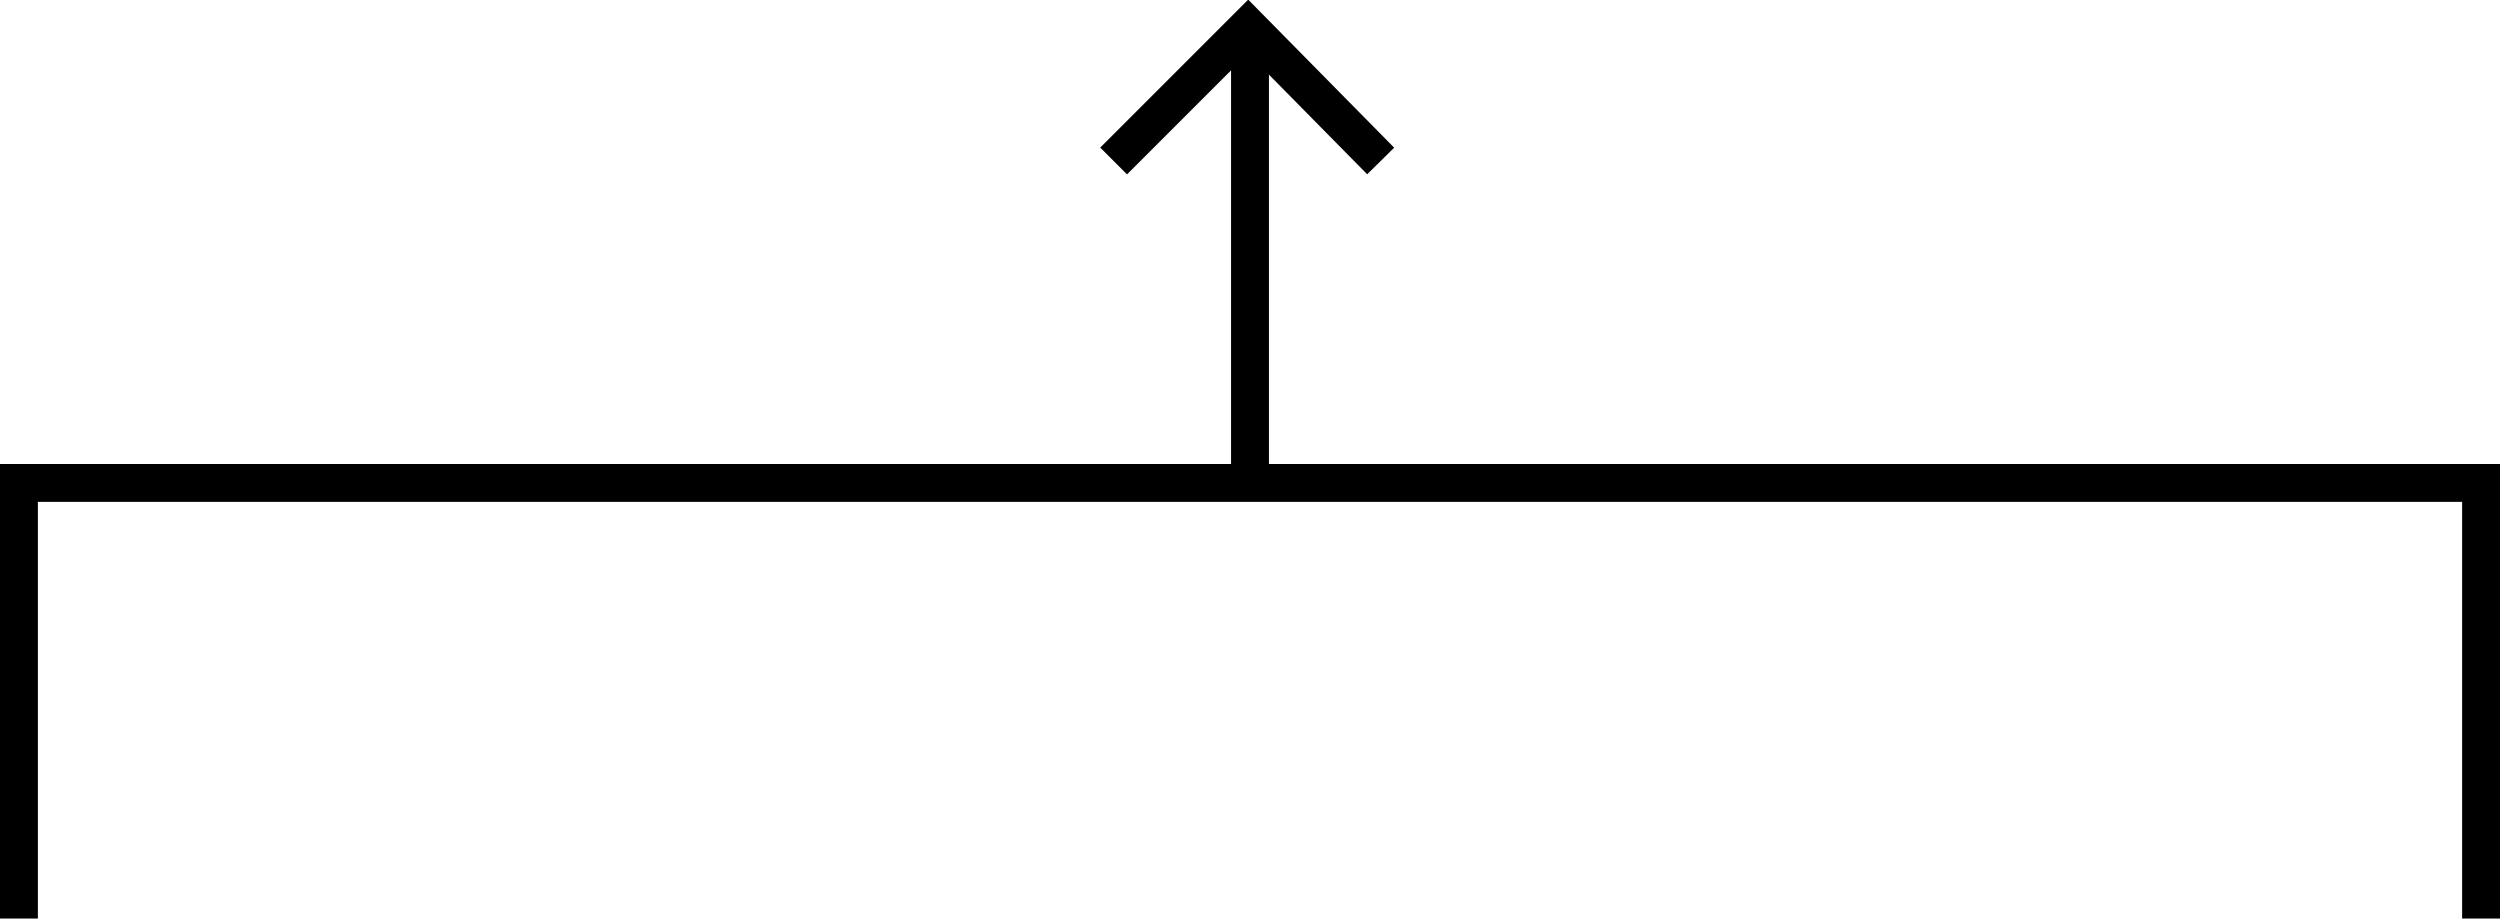 <?xml version="1.0" encoding="utf-8"?>
<!-- Generator: Adobe Illustrator 24.2.1, SVG Export Plug-In . SVG Version: 6.00 Build 0)  -->
<svg version="1.1" id="Layer_1" xmlns="http://www.w3.org/2000/svg" xmlns:xlink="http://www.w3.org/1999/xlink" x="0px" y="0px"
	 viewBox="0 0 132 48.5" style="enable-background:new 0 0 132 48.5;" xml:space="preserve">
<style type="text/css">
	.st0{fill:none;stroke:#000000;stroke-width:2;stroke-miterlimit:10;}
</style>
<polyline class="st0" points="1,48.5 1,25.5 66,25.5 131,25.5 131,48.5 "/>
<line class="st0" x1="66" y1="2.5" x2="66" y2="25.5"/>
<polyline class="st0" points="58.8,8.5 65.9,1.4 72.9,8.5 "/>
</svg>
